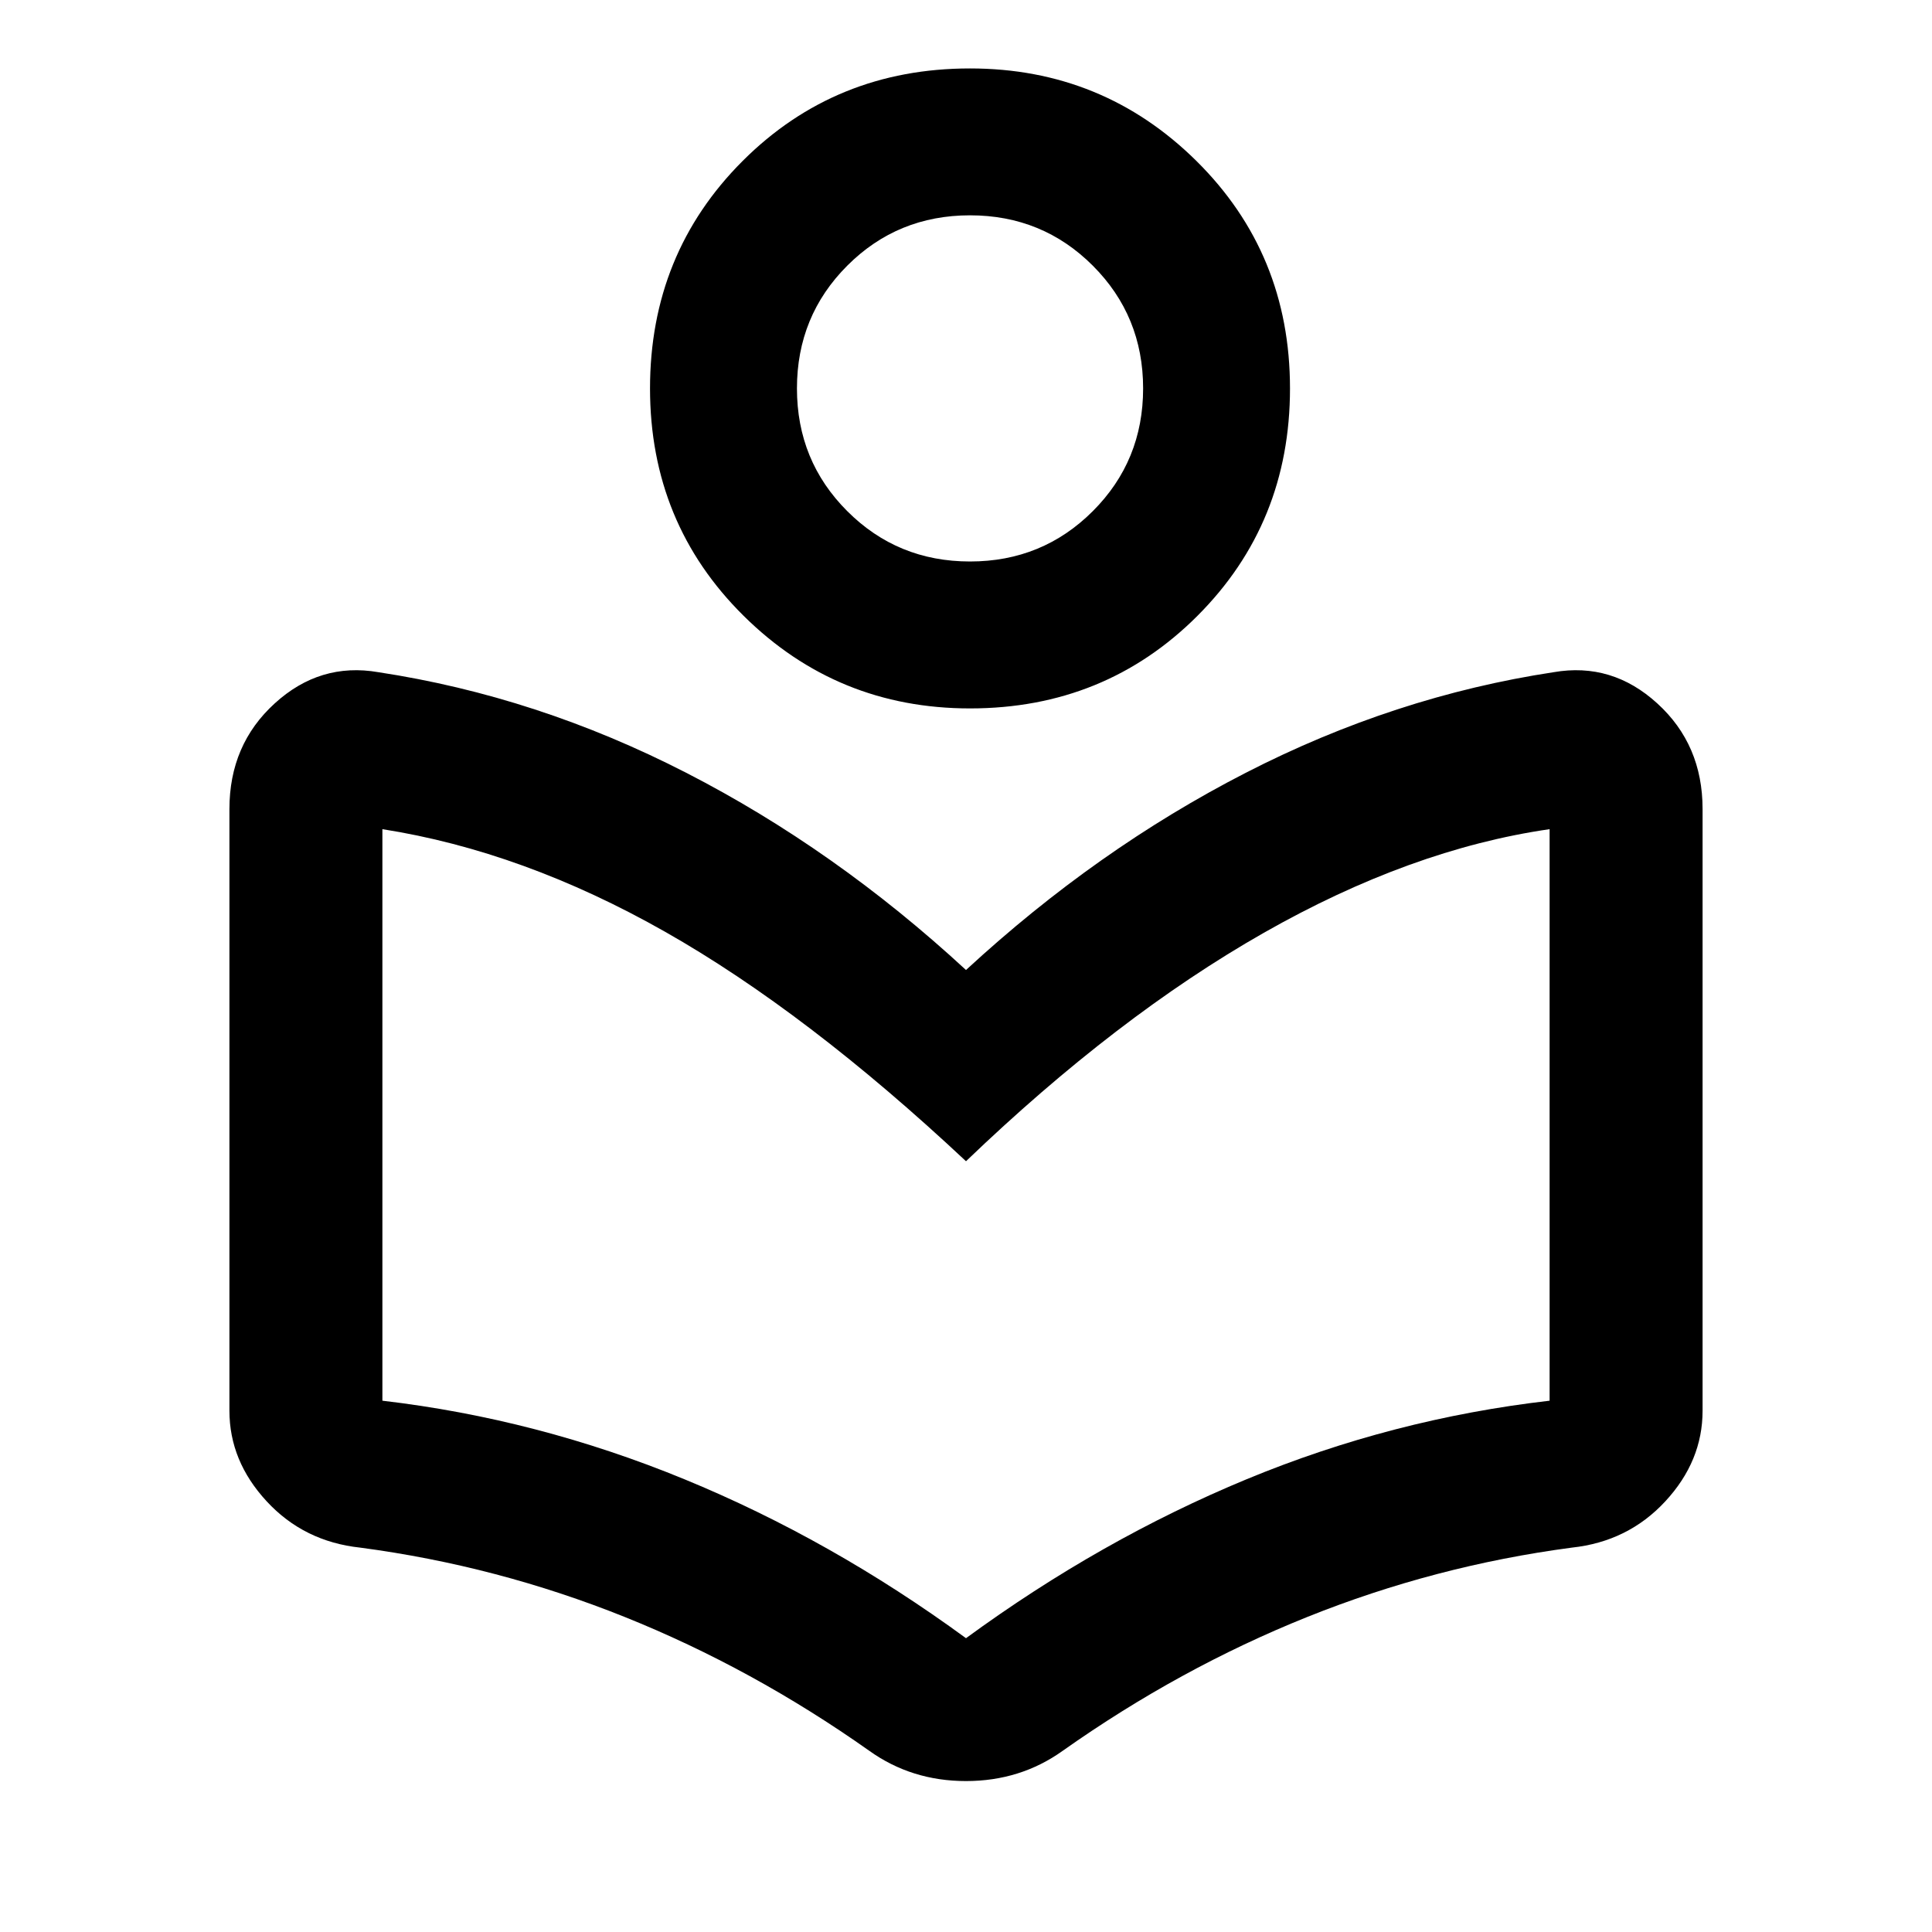 <svg xmlns="http://www.w3.org/2000/svg" height="40" width="40"><path d="M18 36.25q-2.417-1.708-5.062-2.771-2.646-1.062-5.48-1.437-1.166-.125-1.937-.959-.771-.833-.771-1.875V16.75q0-1.333.938-2.187.937-.855 2.145-.646 3.292.5 6.375 2.083 3.084 1.583 5.792 4.083 2.708-2.5 5.792-4.083 3.083-1.583 6.375-2.083 1.208-.209 2.145.646.938.854.938 2.187v12.458q0 1.042-.771 1.875-.771.834-1.937.959-2.834.375-5.48 1.437Q24.417 34.542 22 36.25q-.875.625-2 .625t-2-.625Zm2-2.333q2.792-2.042 5.812-3.292 3.021-1.25 6.271-1.625V17.167q-2.875.416-5.916 2.145-3.042 1.73-6.167 4.73-3.292-3.084-6.229-4.75-2.938-1.667-5.854-2.125V29q3.208.375 6.25 1.625 3.041 1.25 5.833 3.292Zm.083-19.25q-2.75 0-4.687-1.917-1.938-1.917-1.938-4.708 0-2.792 1.917-4.709 1.917-1.916 4.708-1.916 2.75 0 4.688 1.916 1.937 1.917 1.937 4.709 0 2.791-1.916 4.708-1.917 1.917-4.709 1.917Zm0-3.042q1.5 0 2.542-1.042 1.042-1.041 1.042-2.541T22.625 5.5q-1.042-1.042-2.542-1.042-1.5 0-2.541 1.042Q16.5 6.542 16.5 8.042q0 1.5 1.042 2.541 1.041 1.042 2.541 1.042ZM20.042 8ZM20 25.542Z"/></svg>